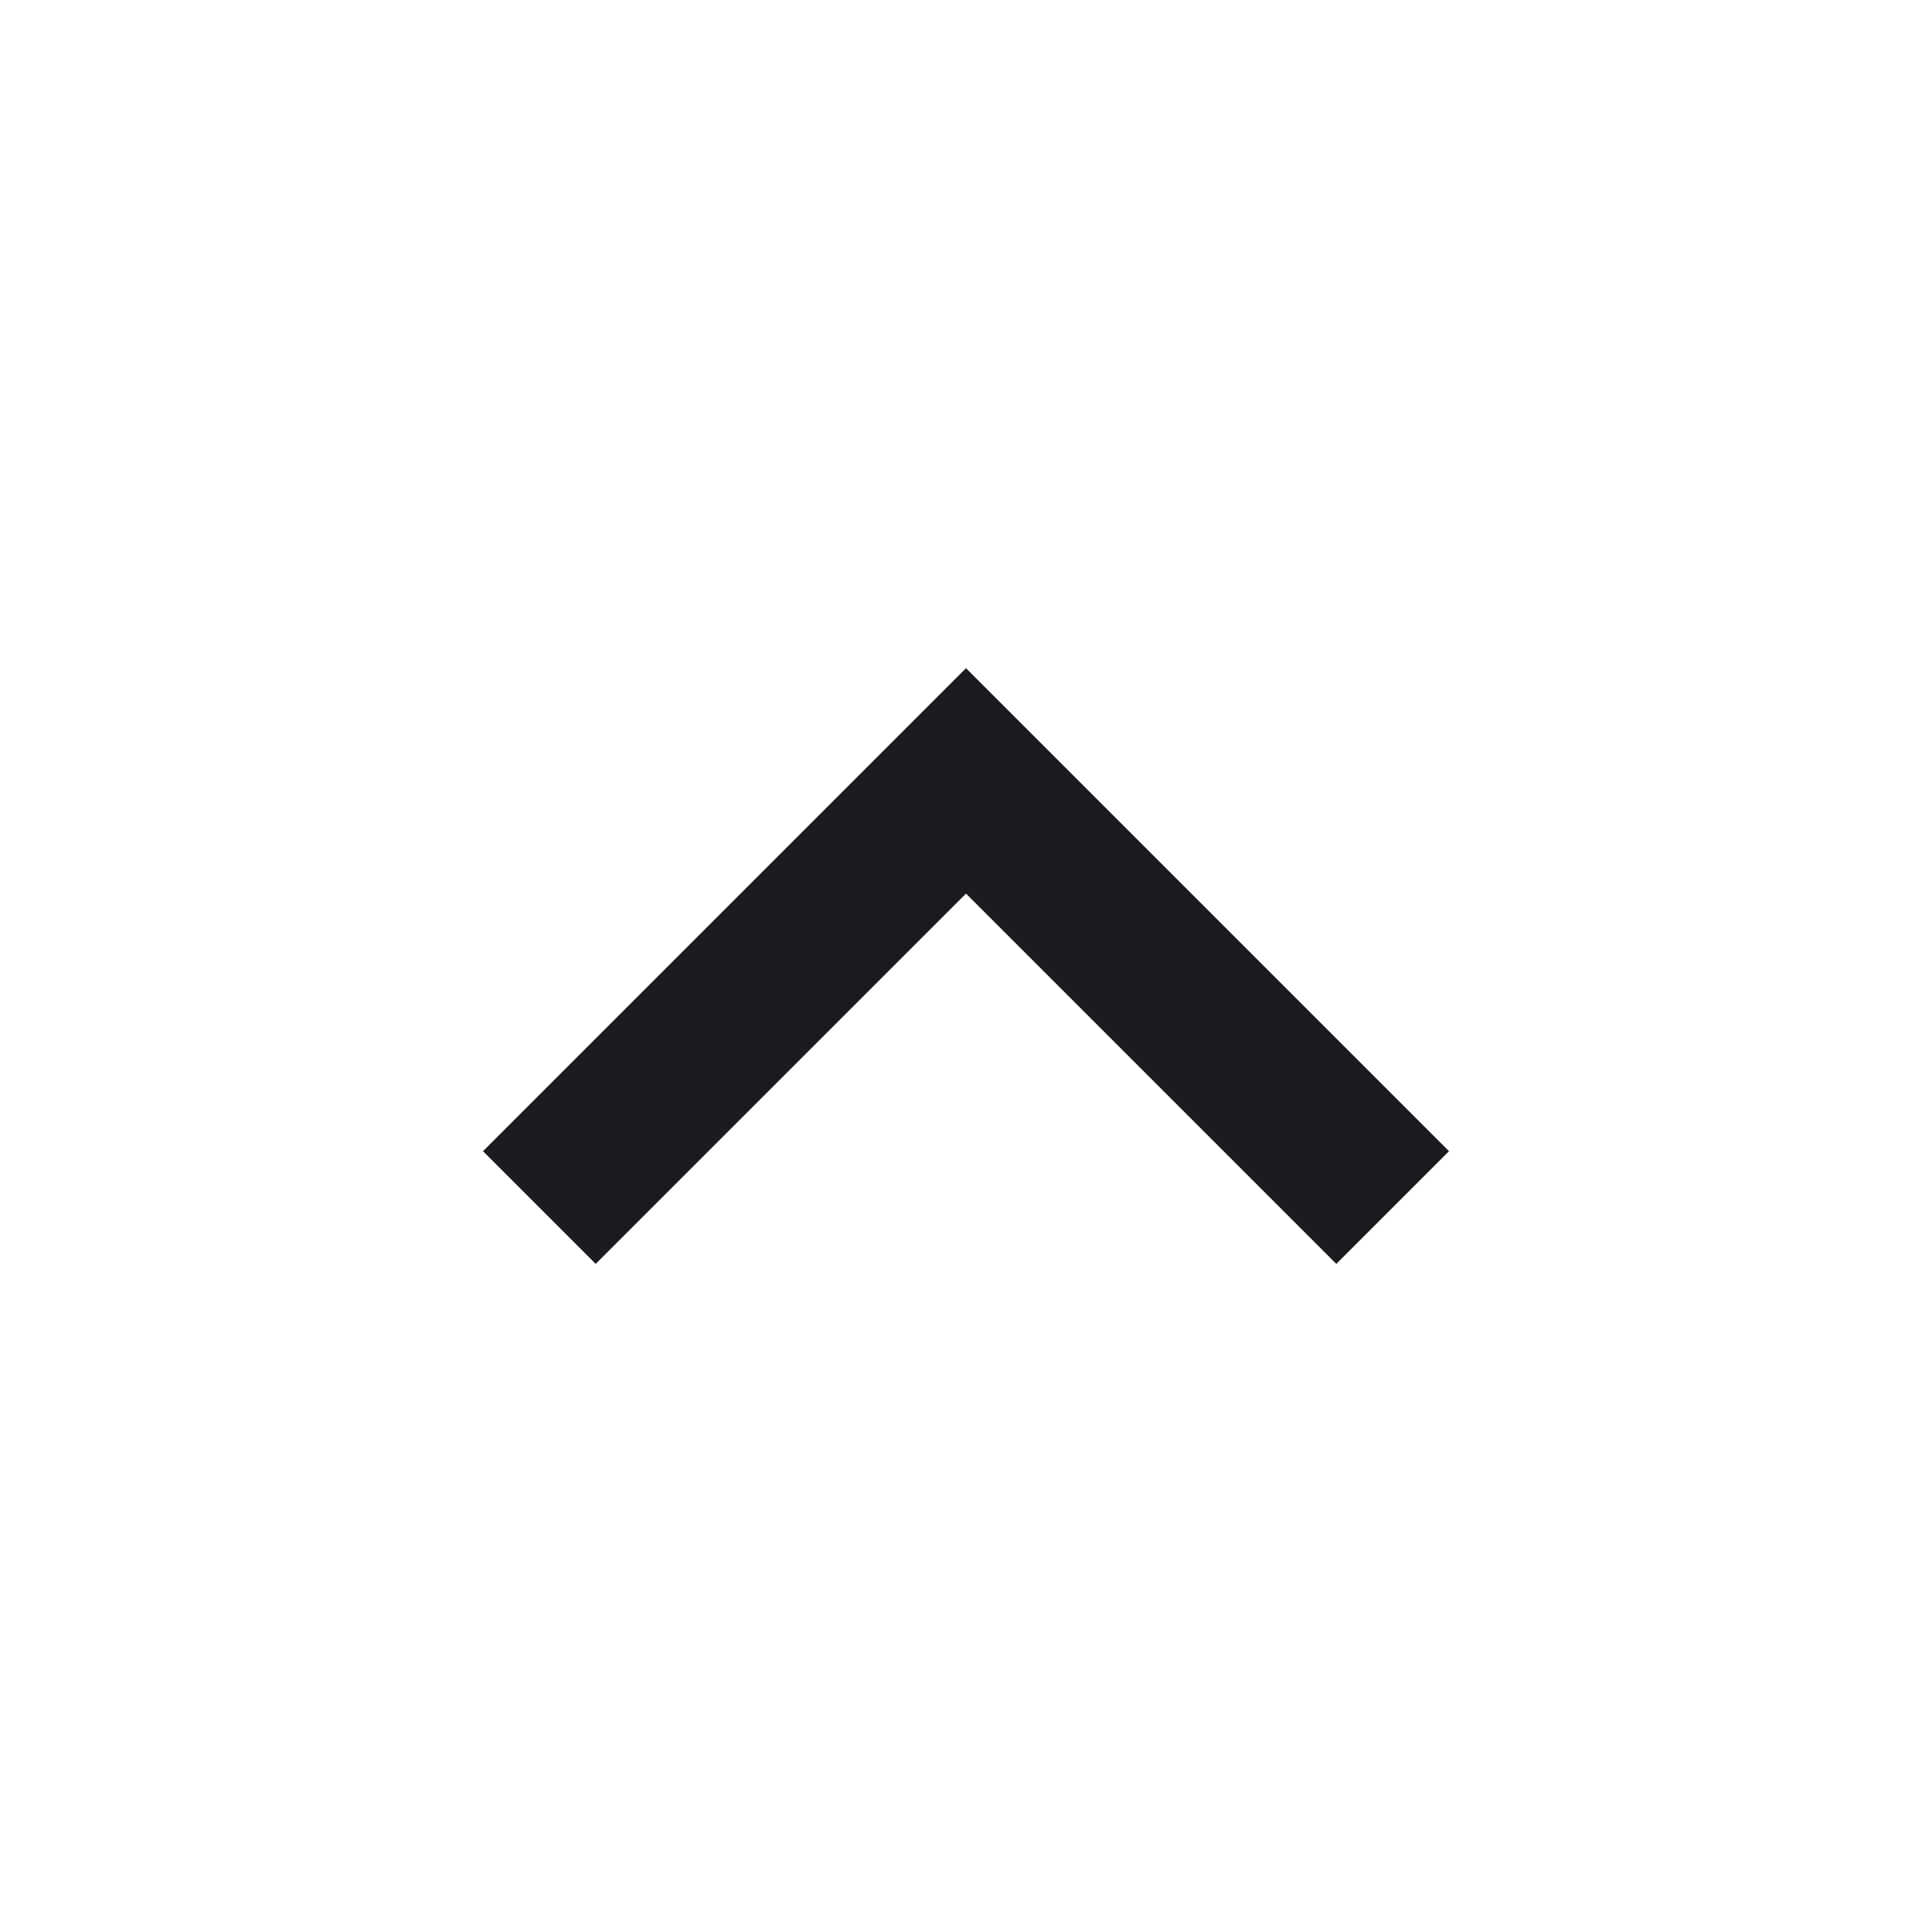 <svg width="36" height="36" viewBox="0 0 36 36" fill="none" xmlns="http://www.w3.org/2000/svg">
<path d="M18 16.651L11.1 23.551L9 21.451L18 12.451L22.5 16.951L27 21.451L24.9 23.551L18 16.651Z" fill="#1C1B1F"/>
</svg>
